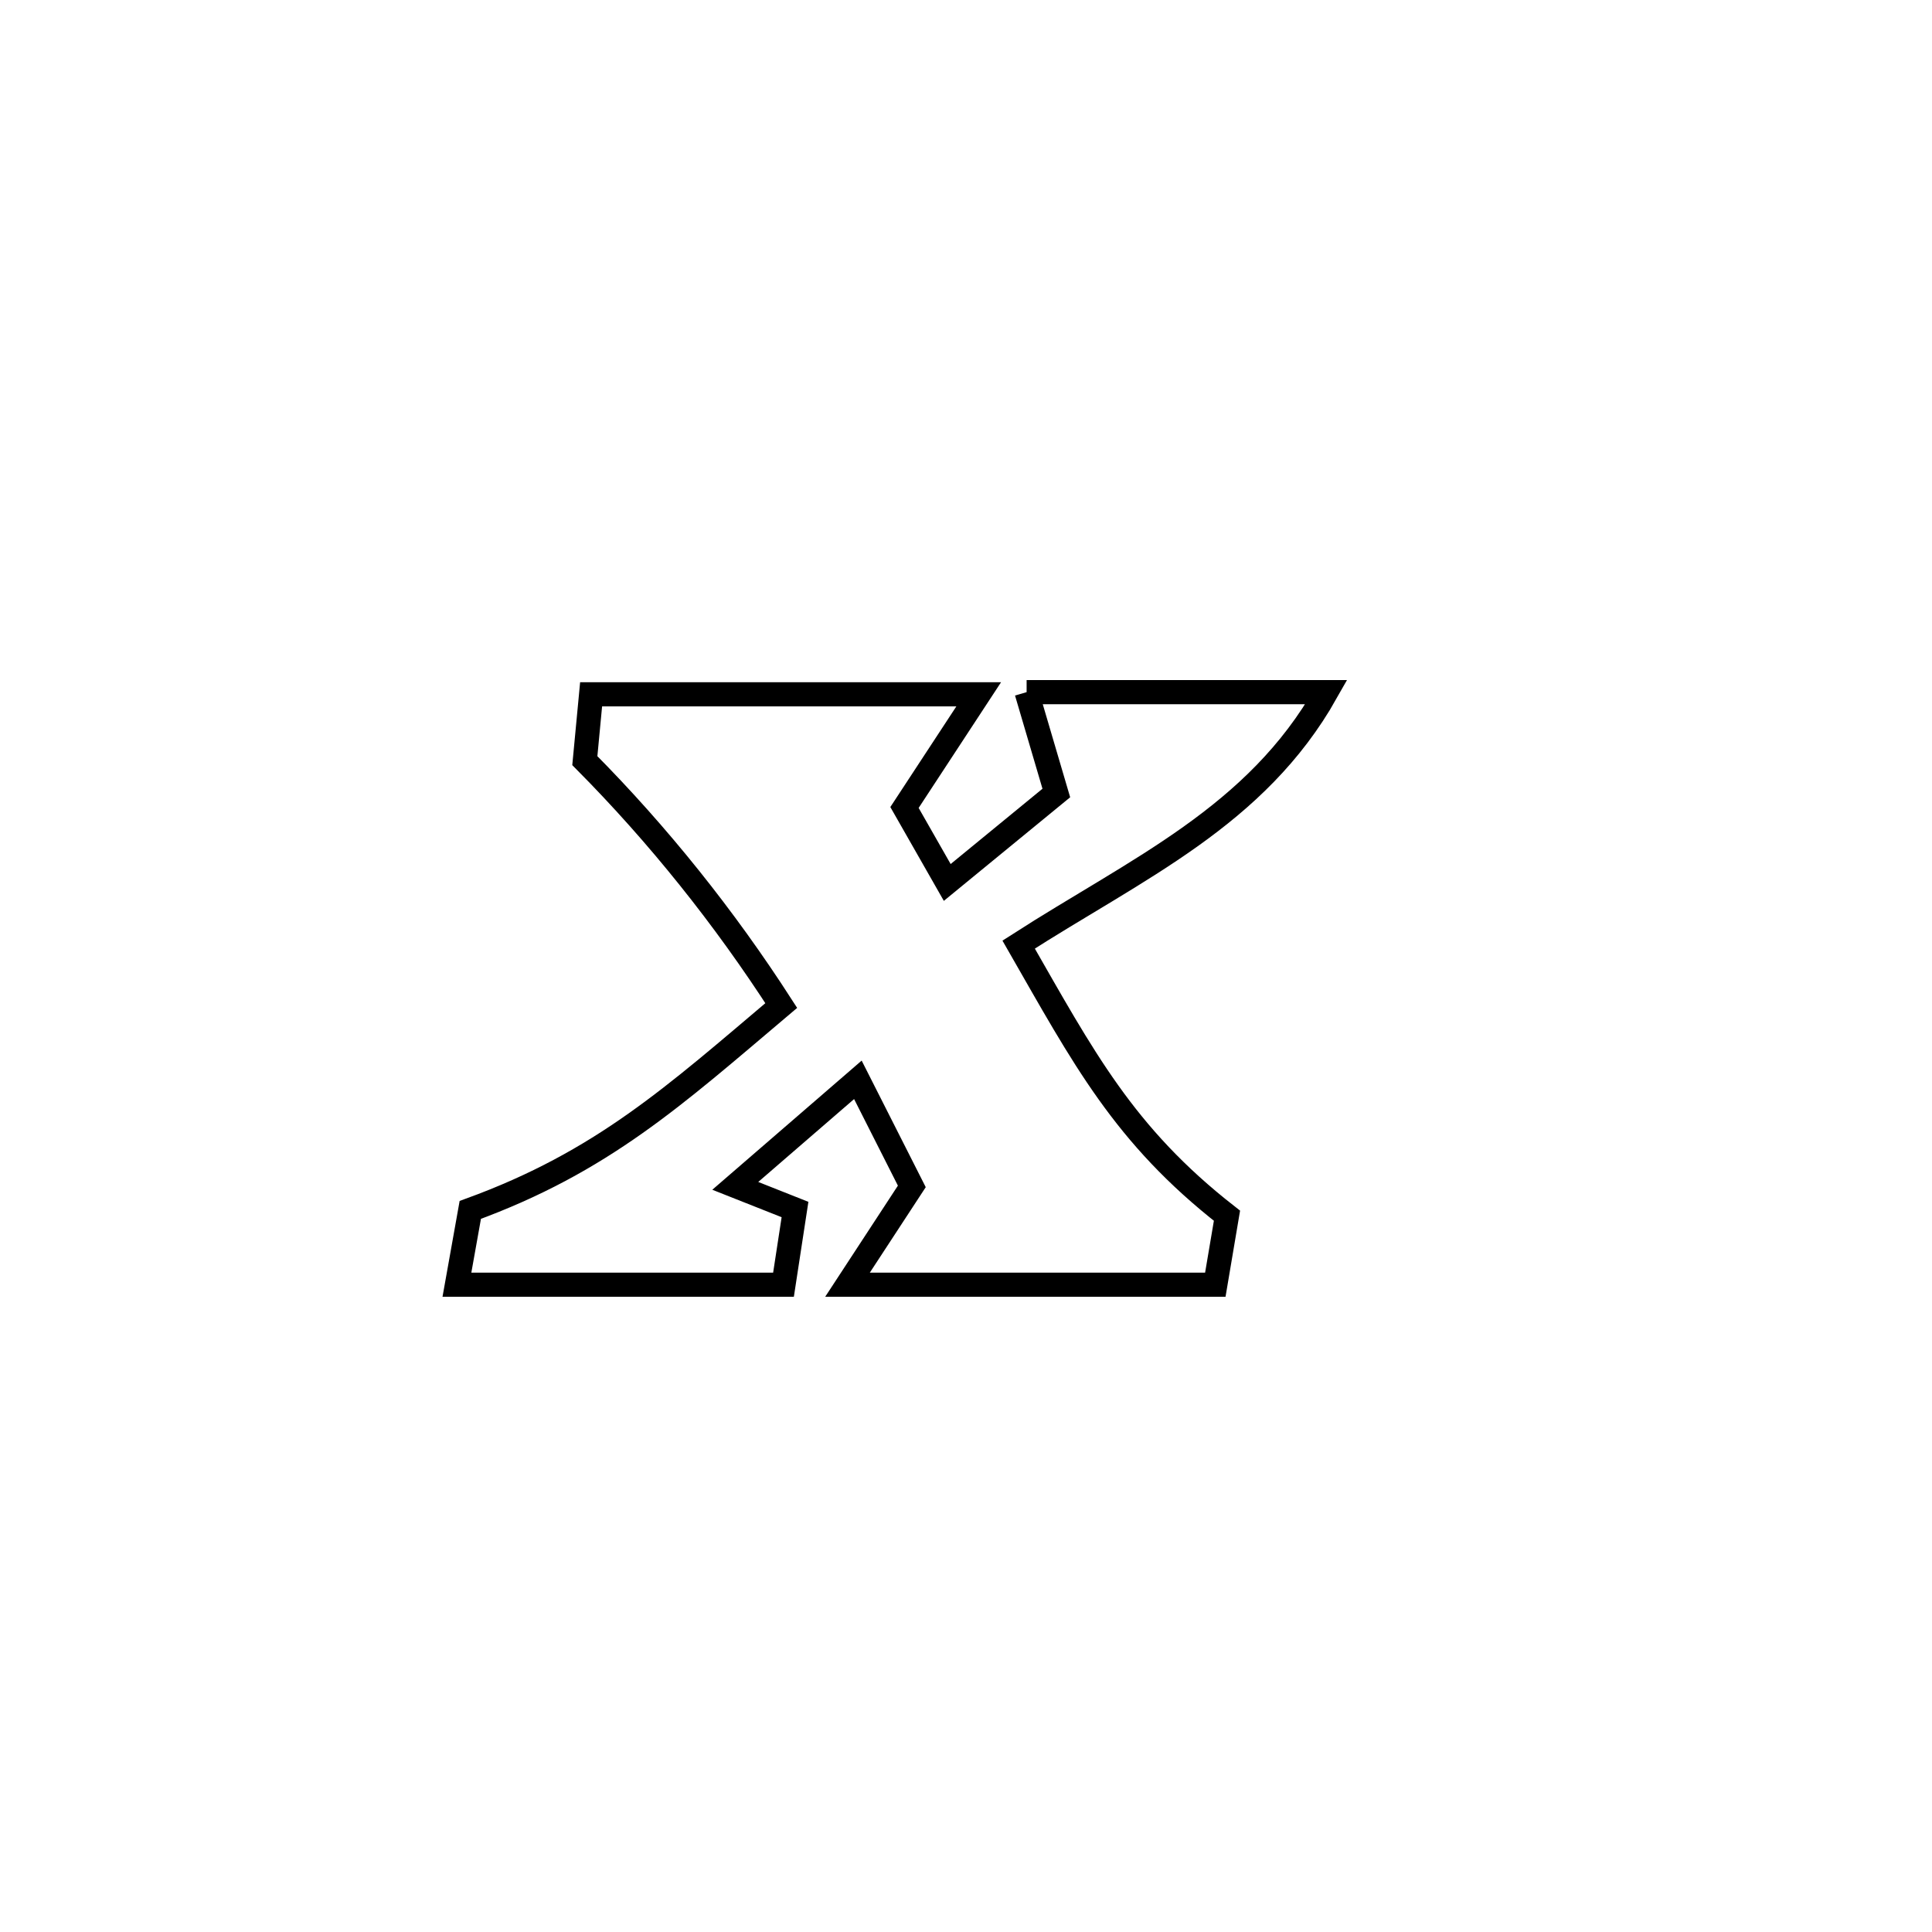 <svg xmlns="http://www.w3.org/2000/svg" viewBox="0.0 0.0 24.0 24.0" height="200px" width="200px"><path fill="none" stroke="black" stroke-width=".3" stroke-opacity="1.0"  filling="0" d="M12.753 8.598 L12.753 8.598 C13.994 8.598 15.235 8.598 16.476 8.598 L16.476 8.598 C15.604 10.145 14.128 10.786 12.654 11.734 L12.654 11.734 C13.46 13.139 13.958 14.099 15.242 15.102 L15.242 15.102 C15.194 15.388 15.145 15.673 15.097 15.959 L15.097 15.959 C13.574 15.959 12.051 15.959 10.528 15.959 L10.528 15.959 C10.794 15.552 11.061 15.145 11.327 14.738 L11.327 14.738 C11.104 14.297 10.881 13.855 10.657 13.414 L10.657 13.414 C10.15 13.853 9.642 14.292 9.134 14.731 L9.134 14.731 C9.382 14.829 9.629 14.927 9.876 15.025 L9.876 15.025 C9.829 15.336 9.781 15.648 9.733 15.959 L9.733 15.959 C8.381 15.959 7.028 15.959 5.676 15.959 L5.676 15.959 C5.731 15.649 5.786 15.339 5.842 15.03 L5.842 15.03 C7.483 14.432 8.38 13.611 9.705 12.491 L9.705 12.491 C9.001 11.399 8.181 10.372 7.265 9.449 L7.265 9.449 C7.291 9.175 7.317 8.9 7.343 8.625 L7.343 8.625 C8.948 8.625 10.553 8.625 12.158 8.625 L12.158 8.625 C11.851 9.094 11.544 9.563 11.236 10.031 L11.236 10.031 C11.413 10.341 11.59 10.651 11.767 10.962 L11.767 10.962 C12.219 10.591 12.67 10.221 13.122 9.851 L13.122 9.851 C12.999 9.433 12.876 9.015 12.753 8.598 L12.753 8.598"></path></svg>